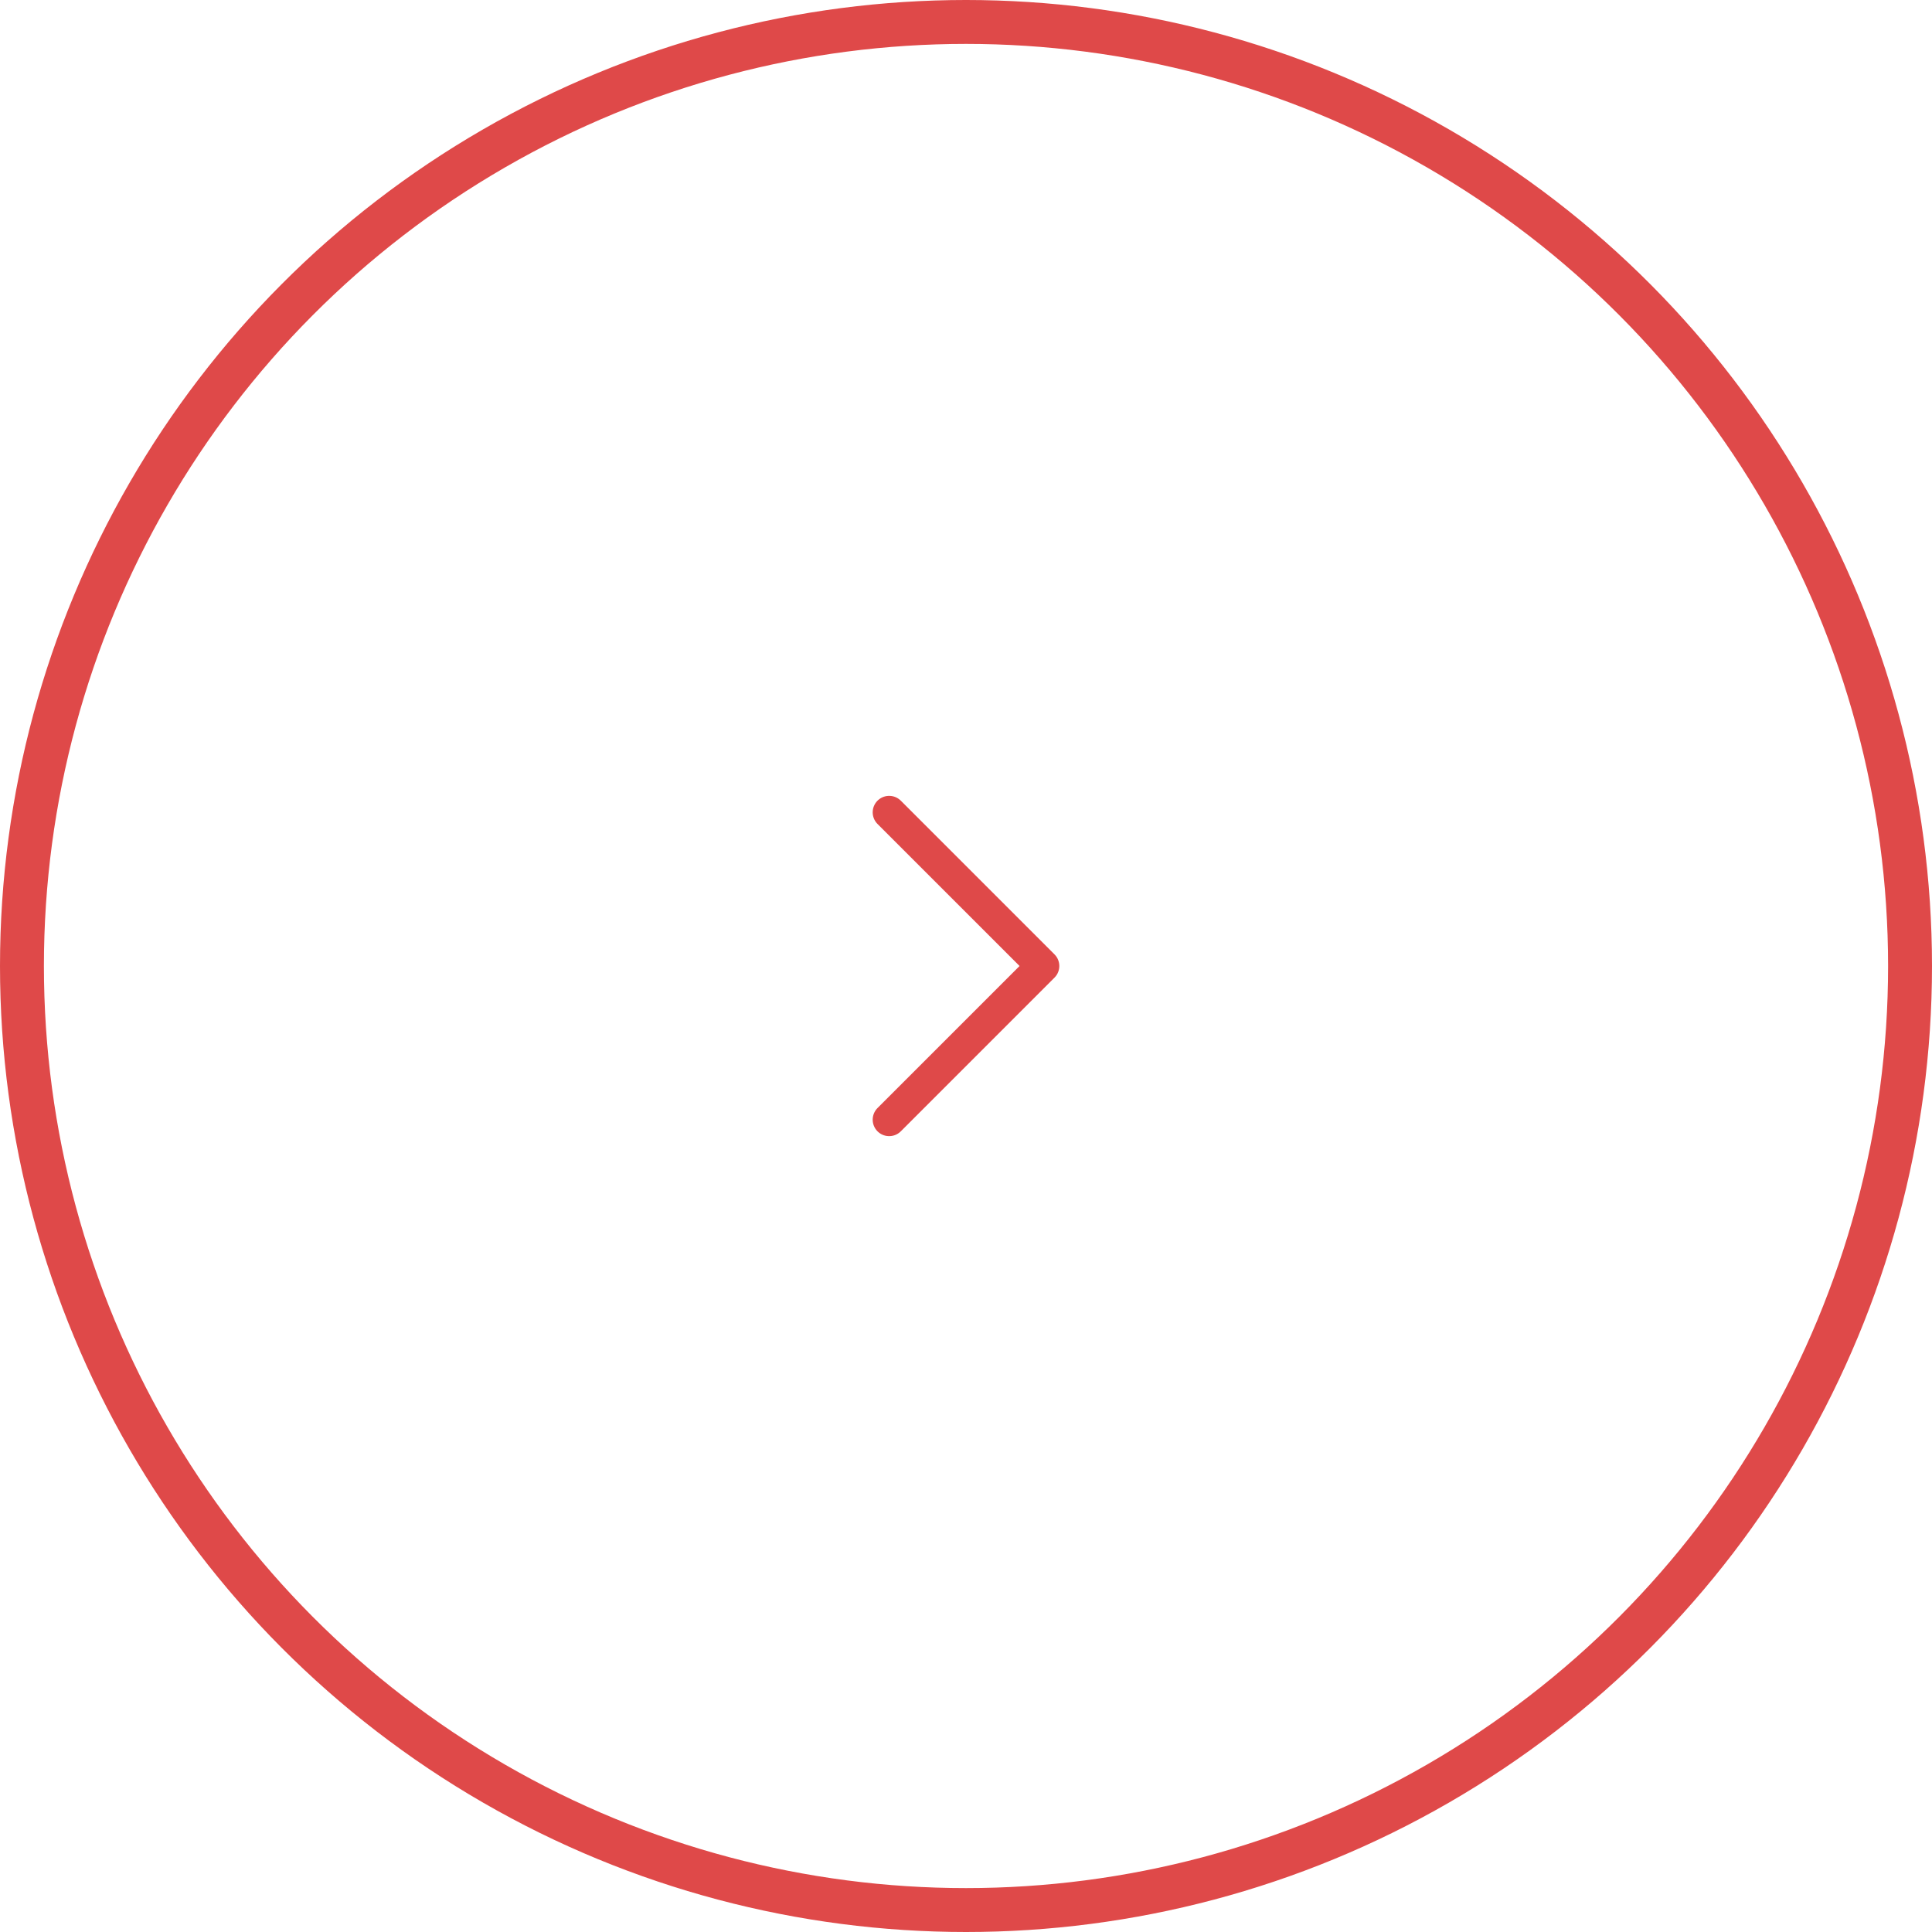 <svg width="88" height="88" viewBox="0 0 88 88" fill="none" xmlns="http://www.w3.org/2000/svg">
<circle cx="44" cy="44" r="43" stroke="#DF4949" stroke-width="2"/>
<path d="M40.5 37L47.5 44L40.5 51" stroke="#DF4949" stroke-width="1.5" stroke-linecap="round" stroke-linejoin="round"/>
</svg>

